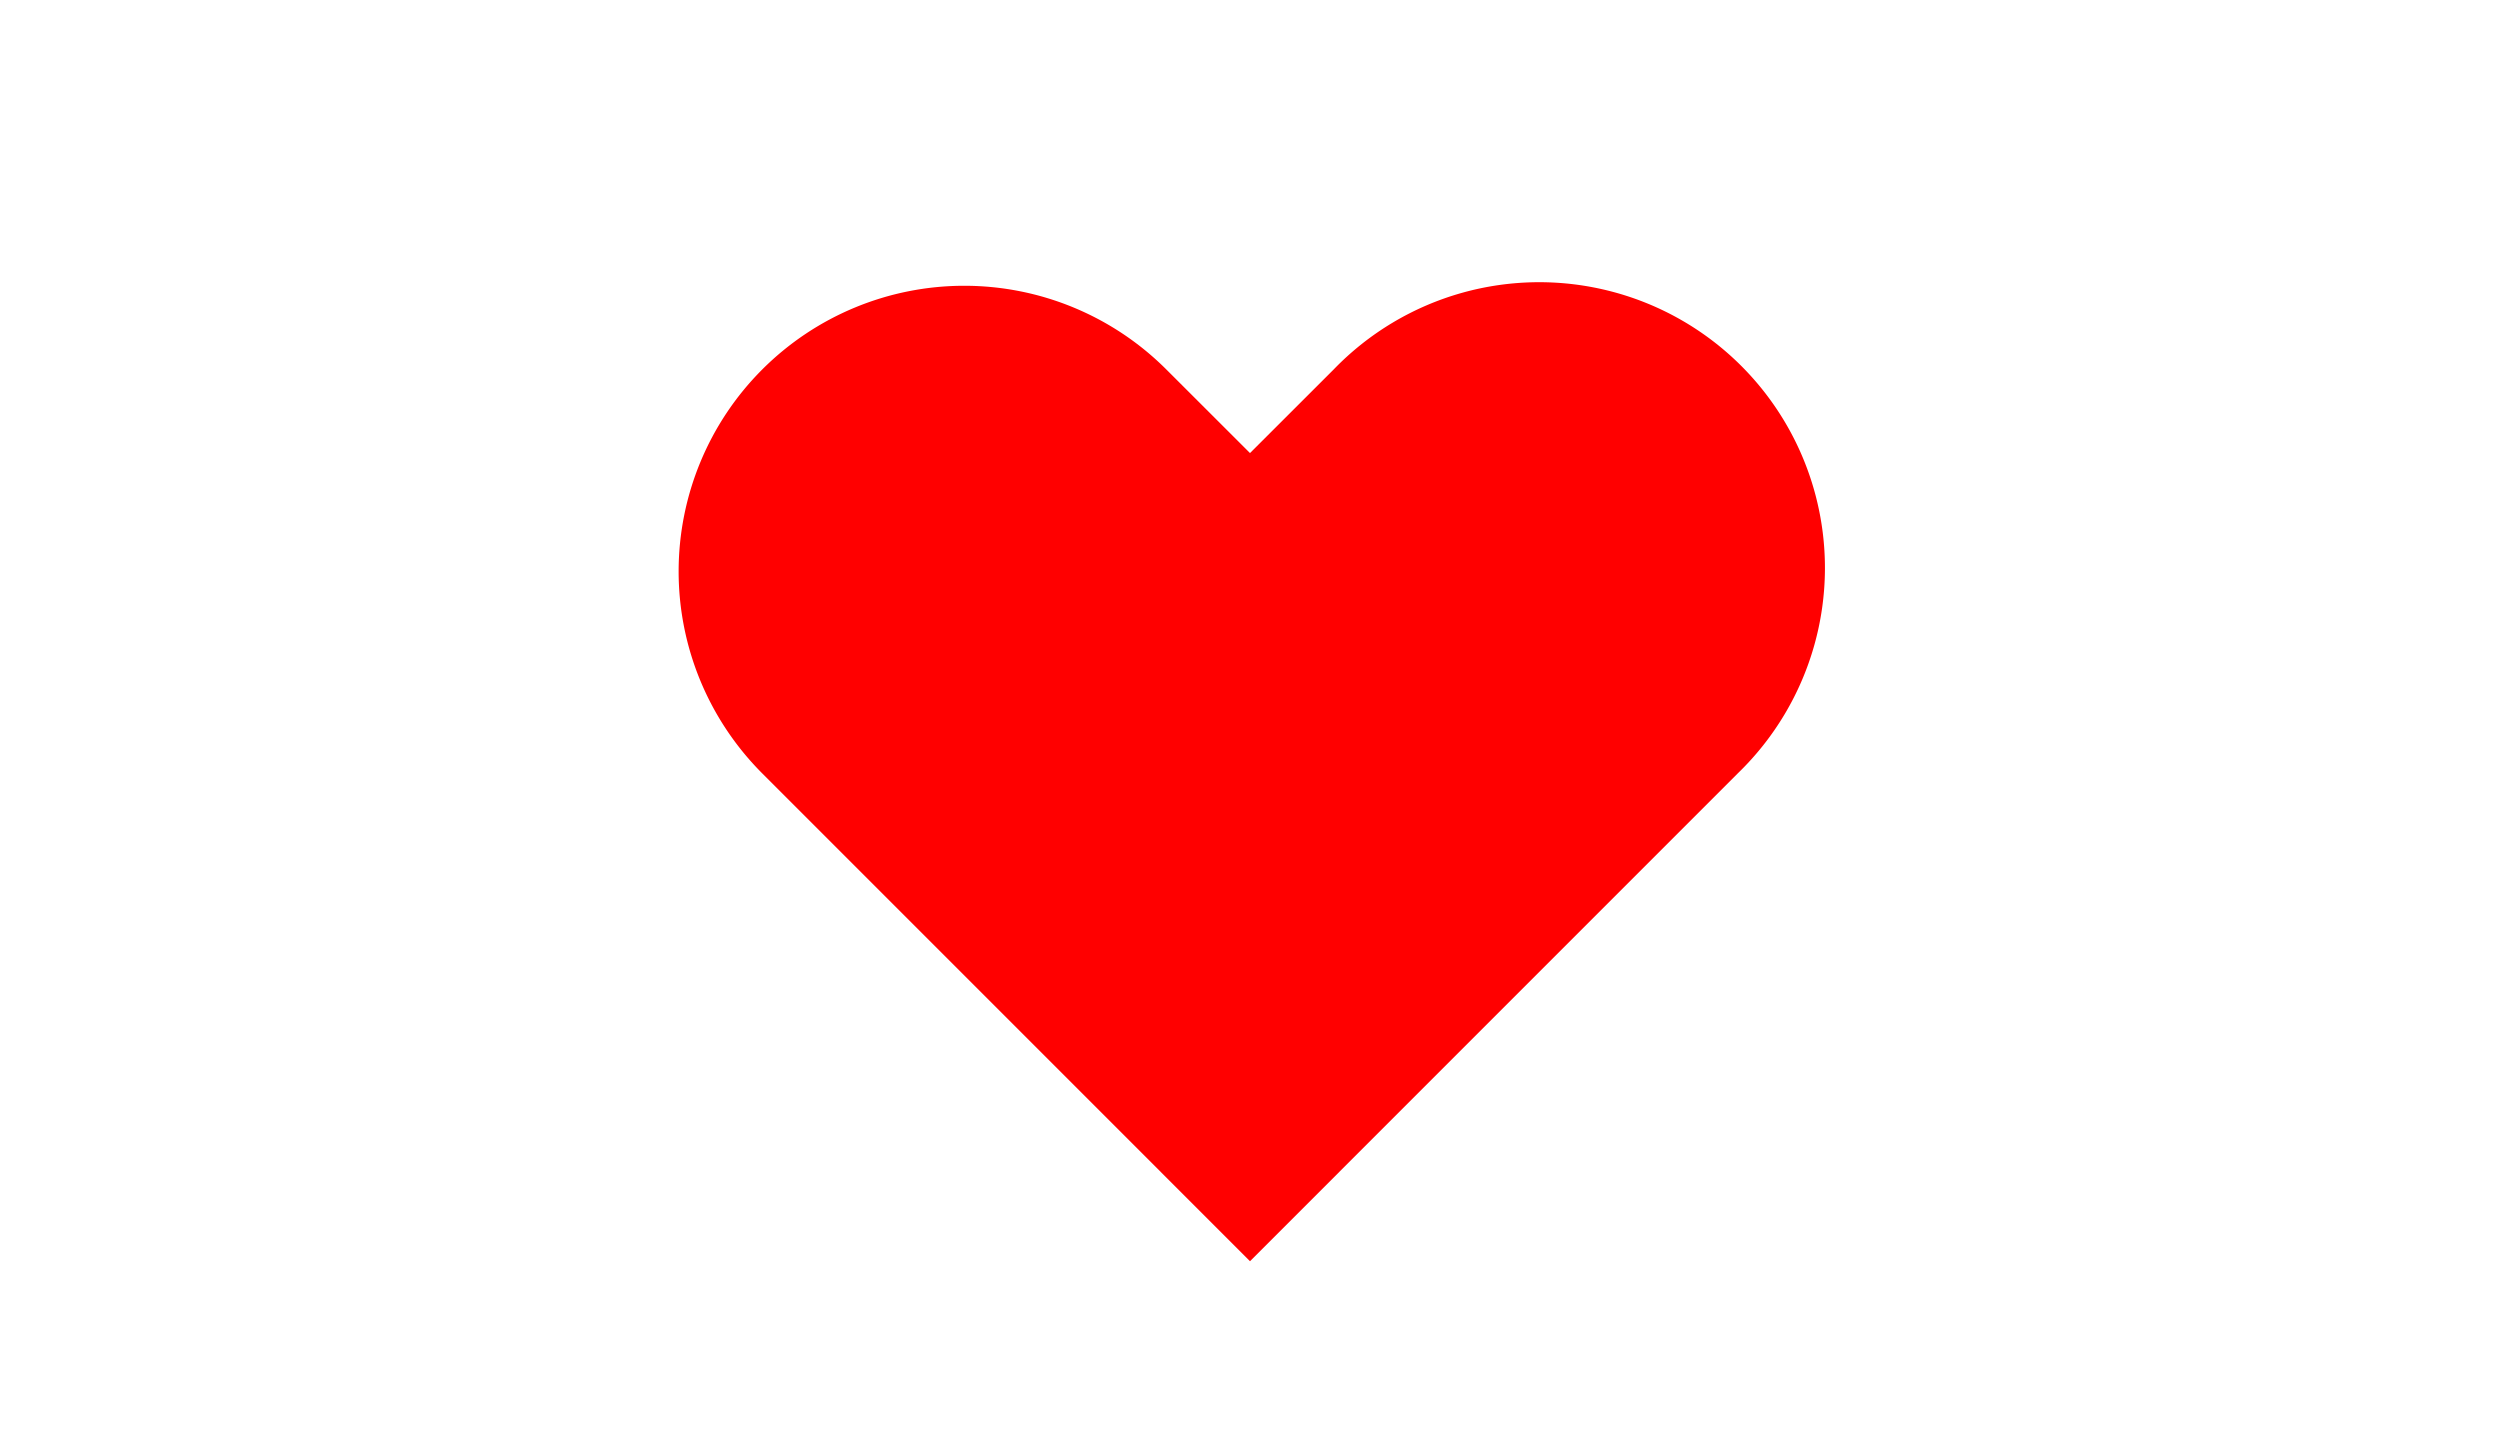 <svg
        style="width: 35px; color: red; margin-right: 5px"
        xmlns="http://www.w3.org/2000/svg"
        viewBox="0 0 20 20"
        fill="currentColor"
      >
        <path
          fill-rule="evenodd"
          d="M3.172 5.172a4 4 0 015.656 0L10 6.343l1.172-1.171a4 4 0 115.656 5.656L10 17.657l-6.828-6.829a4 4 0 010-5.656z"
          clip-rule="evenodd"
        />
      </svg>